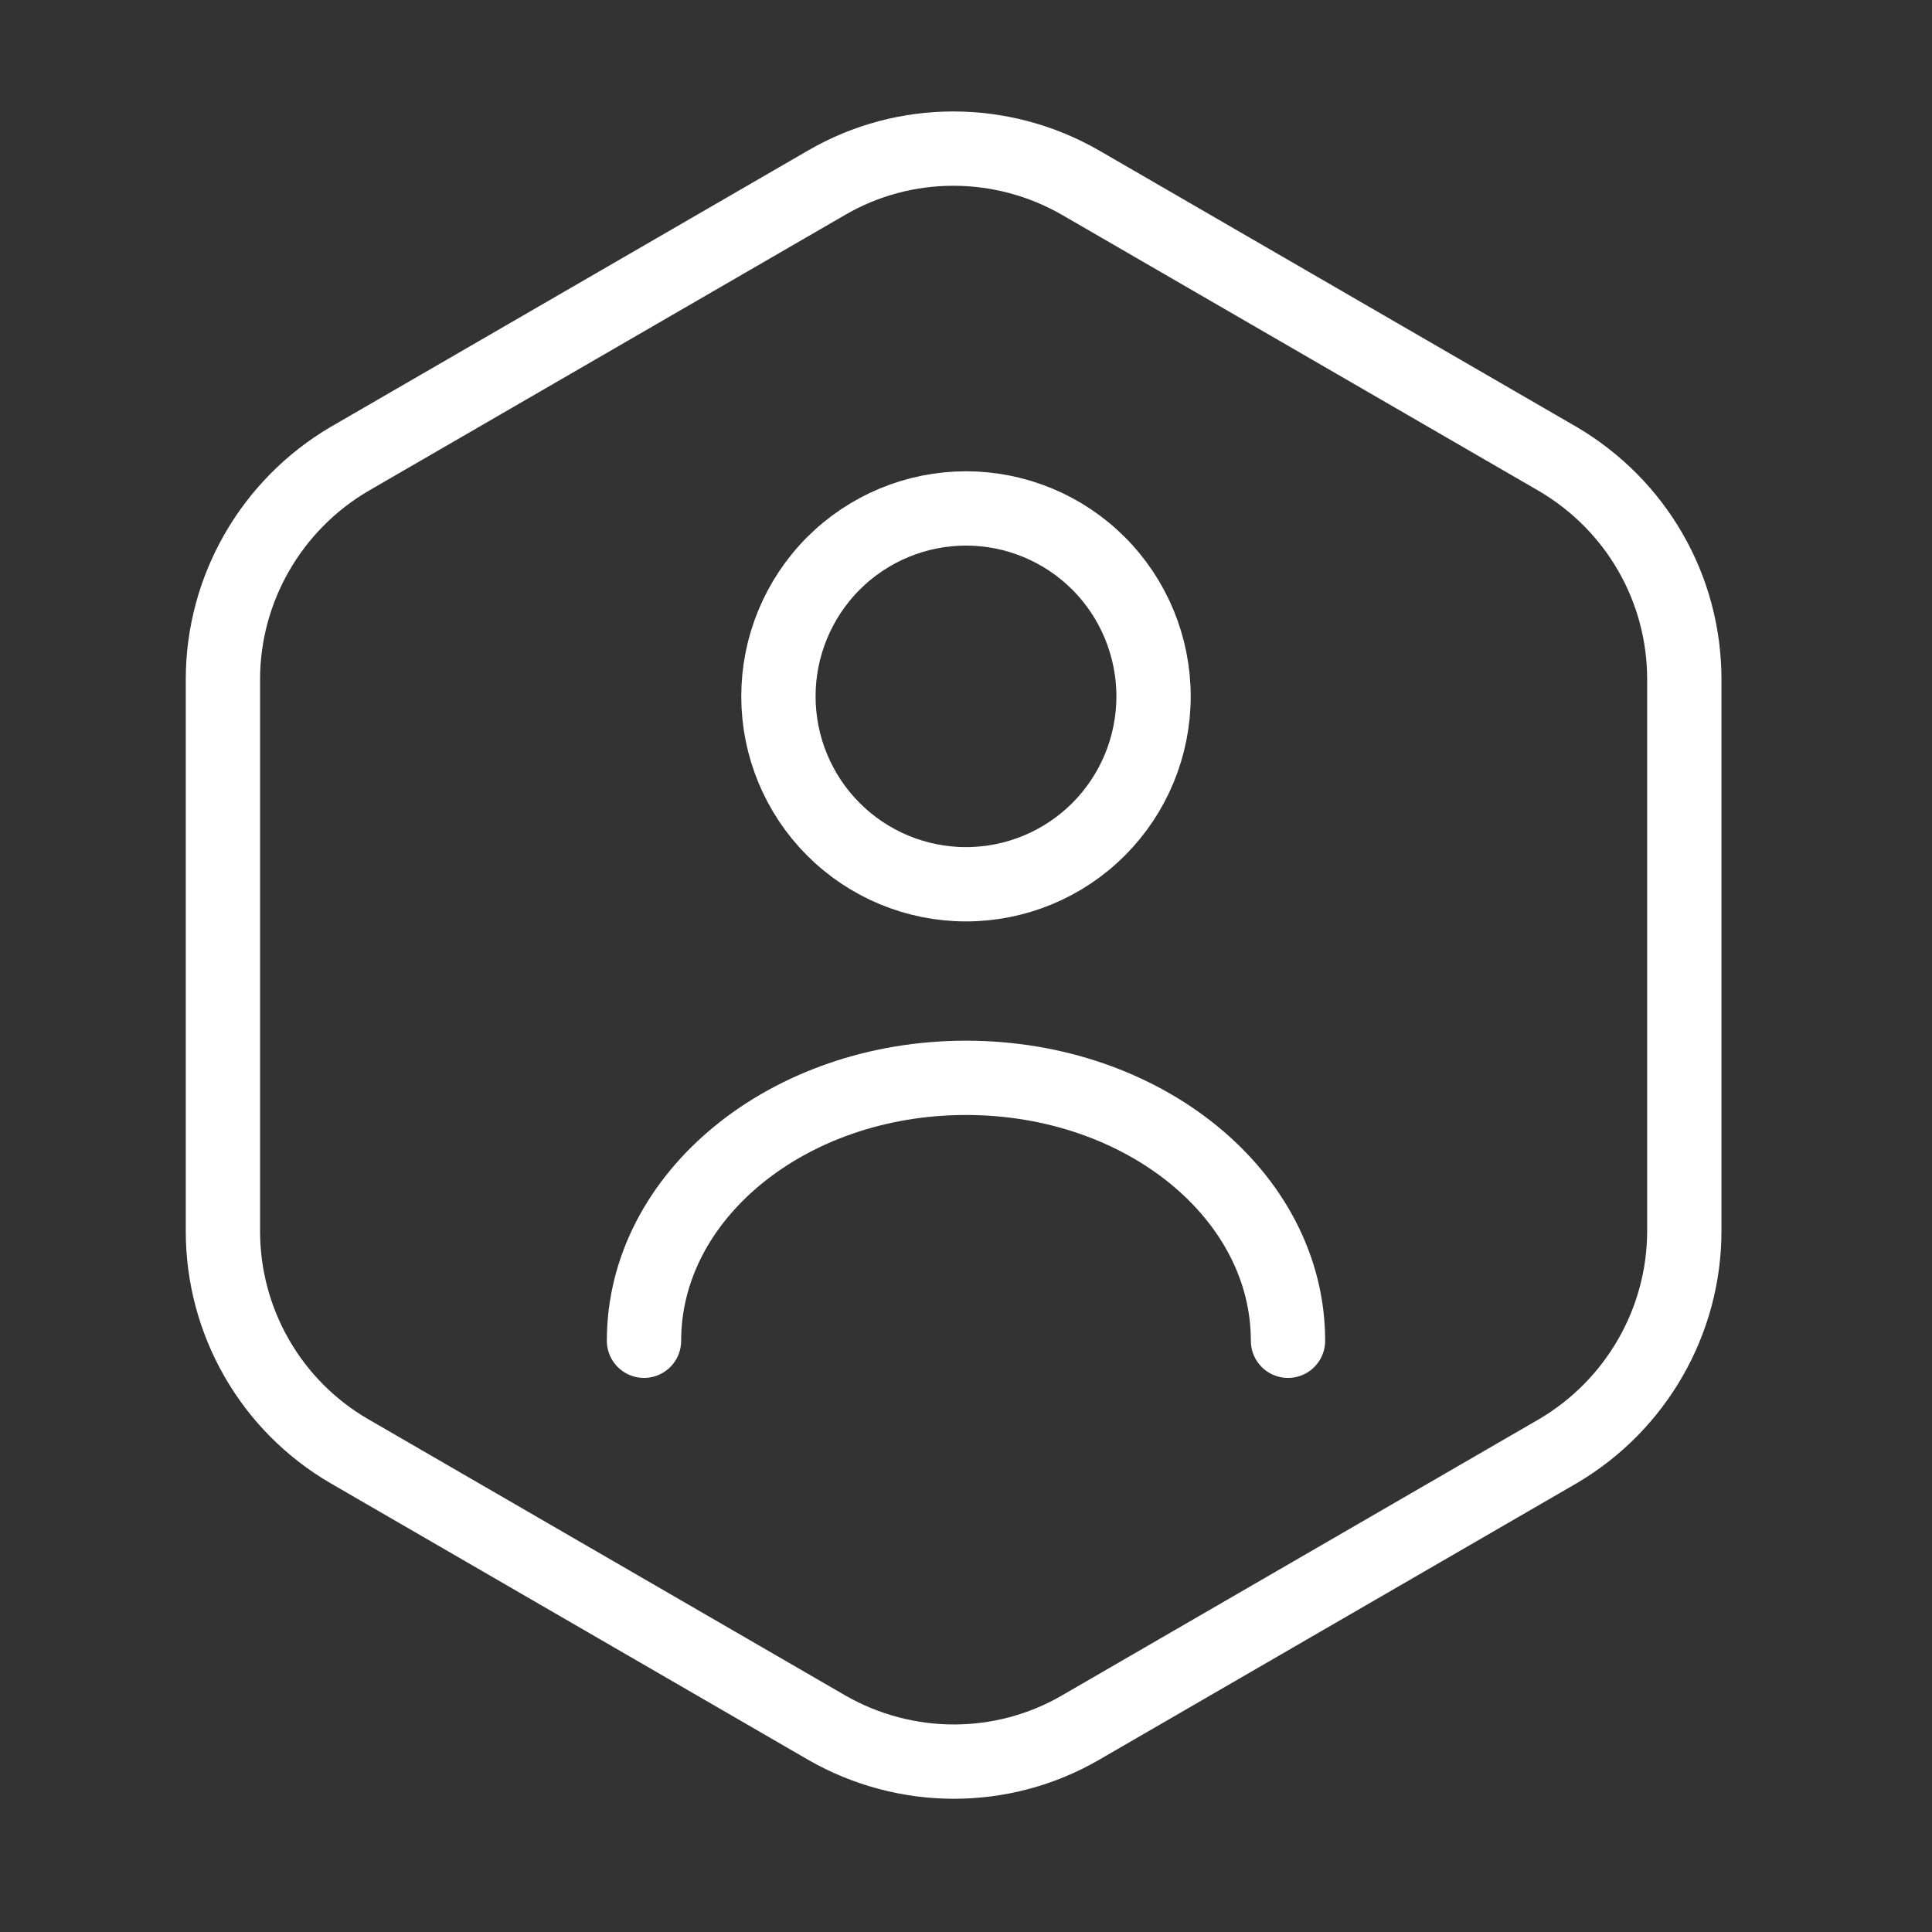 <svg width="78" height="78" viewBox="0 0 78 78" fill="none" xmlns="http://www.w3.org/2000/svg">
<rect x="0" y="0" width="78" height="78" fill="#333333" stroke="none"/>
<path d="M68 27.425V49.696C68 53.343 66.052 56.729 62.902 58.585L43.614 69.754C40.465 71.577 36.568 71.577 33.386 69.754L14.098 58.585C12.545 57.682 11.257 56.386 10.362 54.825C9.467 53.265 8.997 51.496 9 49.696V27.425C9 23.778 10.948 20.392 14.098 18.536L33.386 7.368C36.535 5.544 40.432 5.544 43.614 7.368L62.902 18.536C66.052 20.392 68 23.745 68 27.425Z" stroke="white" stroke-width="3" stroke-linecap="round" stroke-linejoin="round"/>
<path d="M52 54.13C52 48.269 46.182 43.515 39 43.515C31.817 43.515 26 48.269 26 54.13M39 35.7C41.008 35.7 42.934 34.901 44.355 33.478C45.775 32.056 46.572 30.126 46.572 28.114C46.572 26.102 45.775 24.172 44.355 22.749C42.934 21.326 41.008 20.527 39 20.527C36.992 20.527 35.066 21.326 33.645 22.749C32.225 24.172 31.427 26.102 31.427 28.114C31.427 30.126 32.225 32.056 33.645 33.478C35.066 34.901 36.992 35.7 39 35.7V35.7Z" stroke="white" stroke-width="3" stroke-linecap="round" stroke-linejoin="round"/>
</svg>
